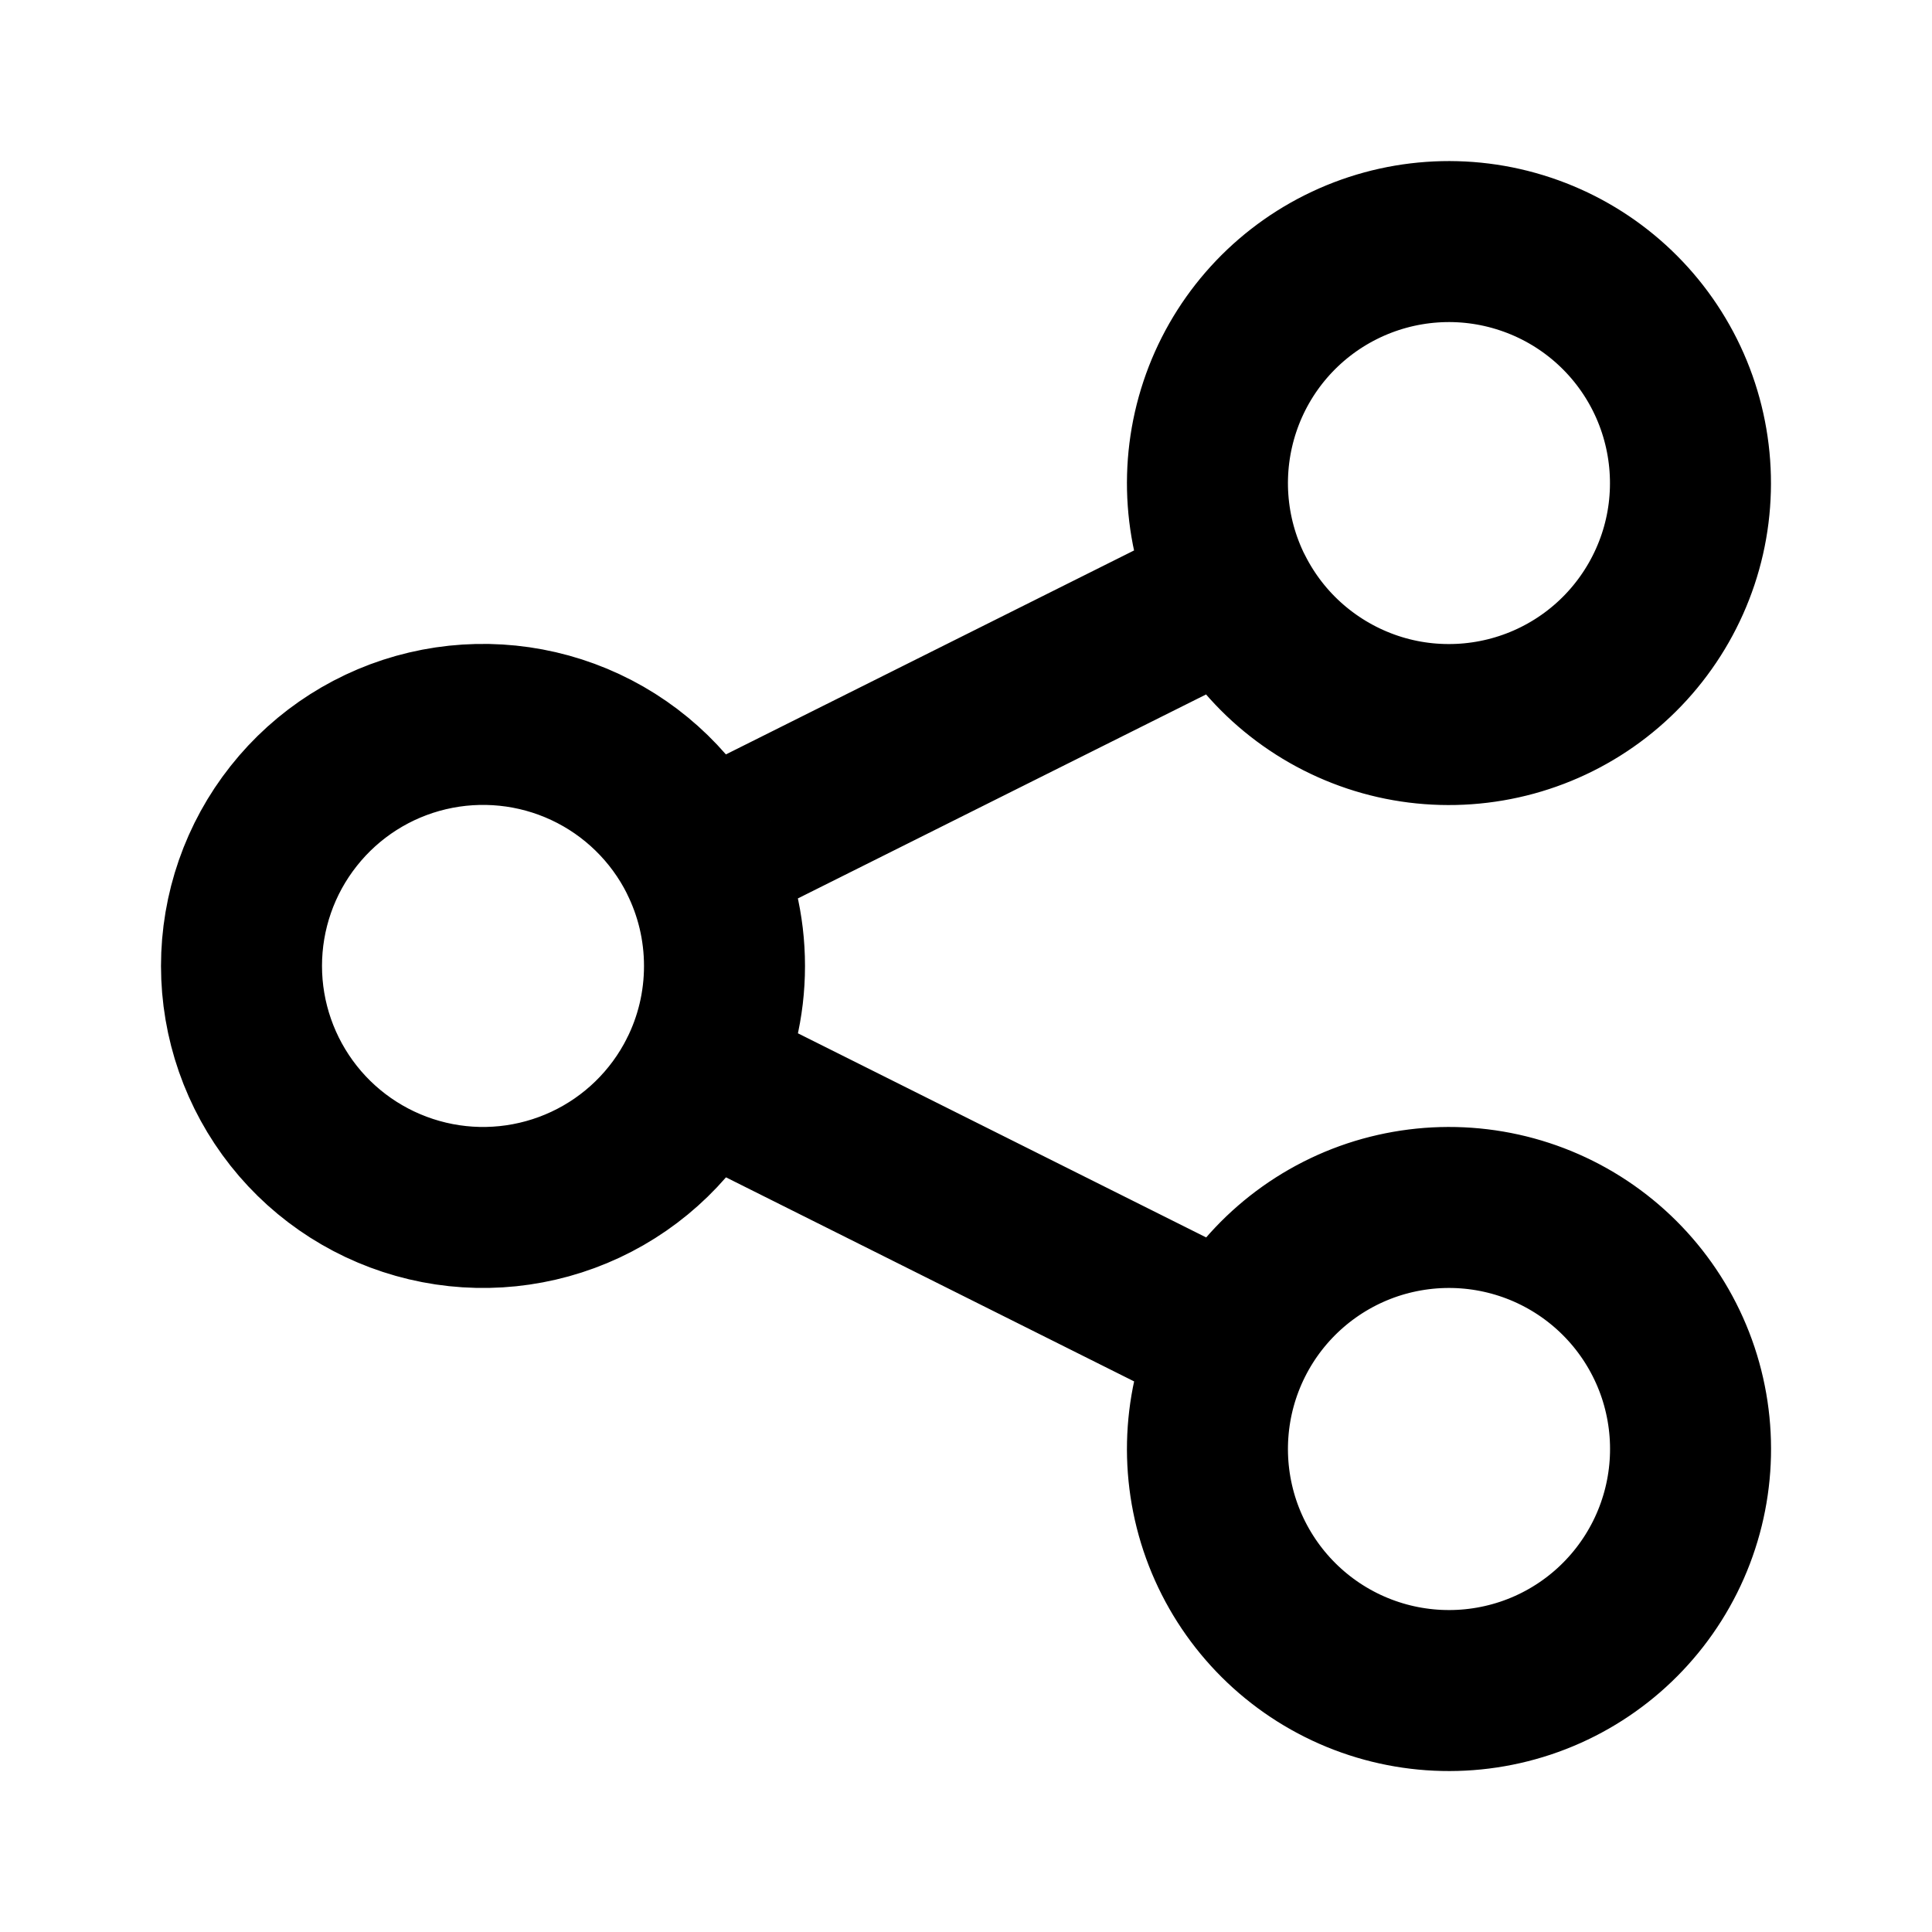 <svg xmlns="http://www.w3.org/2000/svg" fill="none" viewBox="0 0 24 24">
  <path stroke="#000" stroke-linecap="round" stroke-linejoin="round" stroke-width="2" d="M8.684 13.342c.202-.404.316-.86.316-1.342s-.114-.938-.316-1.342m0 2.684c-.302.604-.8 1.089-1.412 1.375-.612.286-1.303.358-1.961.202s-1.244-.528-1.663-1.058c-.419-.53-.648-1.186-.648-1.862s.228-1.332.648-1.862c.419-.53 1.005-.903 1.663-1.058.658-.155 1.349-.084 1.961.202s1.11.771 1.412 1.375m0 2.684 6.632 3.316m-6.632-6L15.316 7.342m0 9.316c-.356.712-.414 1.536-.163 2.291.252.755.793 1.379 1.505 1.735.712.356 1.536.414 2.291.163s1.379-.793 1.735-1.505.414-1.536.163-2.291c-.252-.755-.793-1.379-1.505-1.735-.352-.176-.736-.281-1.129-.309-.393-.028-.788.022-1.162.146-.755.252-1.379.793-1.735 1.505m0-9.316c.176.352.42.667.718.925.298.258.643.455 1.017.58s.768.174 1.161.146.777-.133 1.129-.309c.352-.176.667-.42.925-.718.258-.298.455-.643.58-1.017.125-.374.174-.768.146-1.161-.028-.393-.133-.777-.309-1.129-.356-.712-.98-1.253-1.735-1.504-.755-.252-1.579-.193-2.291.163s-1.253.98-1.504 1.735-.193 1.579.163 2.291"/>
</svg>
